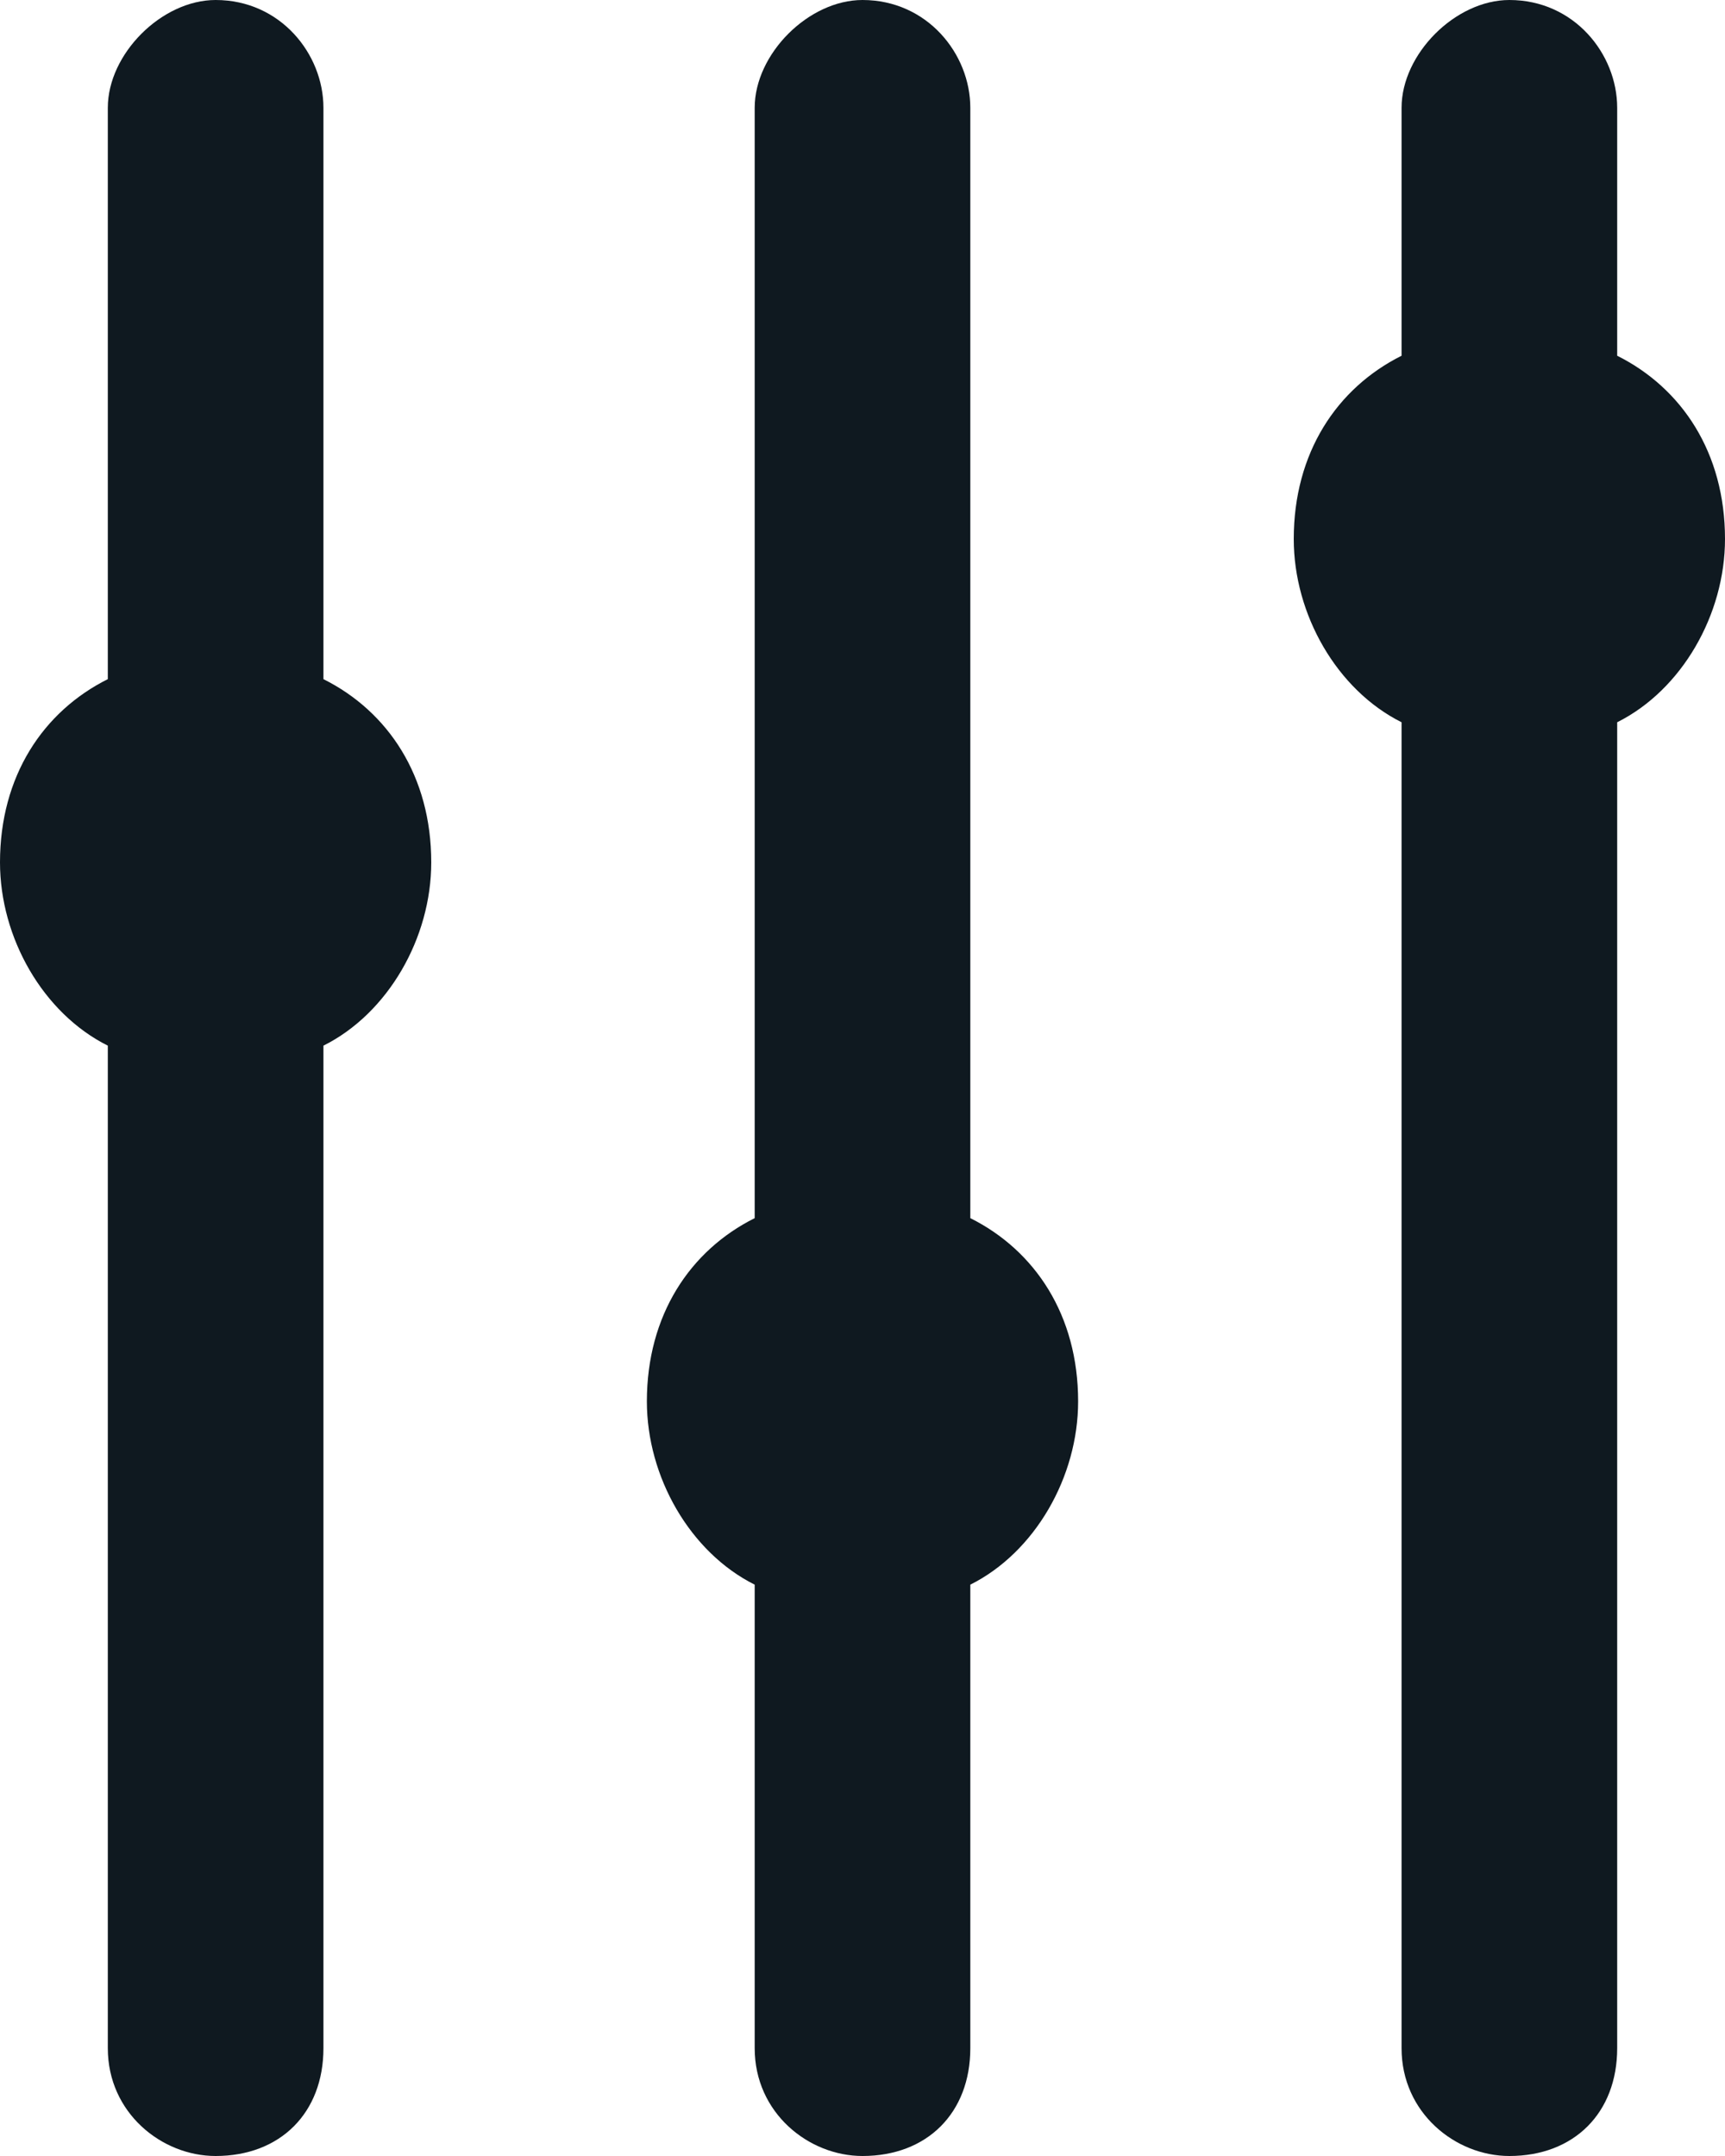 <svg width="16" height="20" viewBox="0 0 16 20" fill="none" xmlns="http://www.w3.org/2000/svg">
<path fill-rule="evenodd" clip-rule="evenodd" d="M3 6.3V1C3 0.5 2.6 0 2 0C1.5 0 1 0.5 1 1V6.3C0.4 6.6 0 7.2 0 8C0 8.7 0.4 9.4 1 9.7V19C1 19.6 1.5 20 2 20C2.6 20 3 19.6 3 19V9.7C3.6 9.4 4 8.7 4 8C4 7.2 3.6 6.6 3 6.3ZM15 3.3V1C15 0.5 14.6 0 14 0C13.5 0 13 0.5 13 1V3.3C12.4 3.6 12 4.2 12 5C12 5.7 12.4 6.4 13 6.7V19C13 19.6 13.5 20 14 20C14.6 20 15 19.6 15 19V6.7C15.6 6.4 16 5.7 16 5C16 4.2 15.6 3.6 15 3.3ZM9 1V11.3C9.6 11.6 10 12.2 10 13C10 13.7 9.6 14.4 9 14.7V19C9 19.6 8.6 20 8 20C7.5 20 7 19.6 7 19V14.7C6.4 14.4 6 13.7 6 13C6 12.2 6.4 11.6 7 11.3V1C7 0.5 7.5 0 8 0C8.6 0 9 0.5 9 1Z" fill="#0F1920"/>
</svg>
